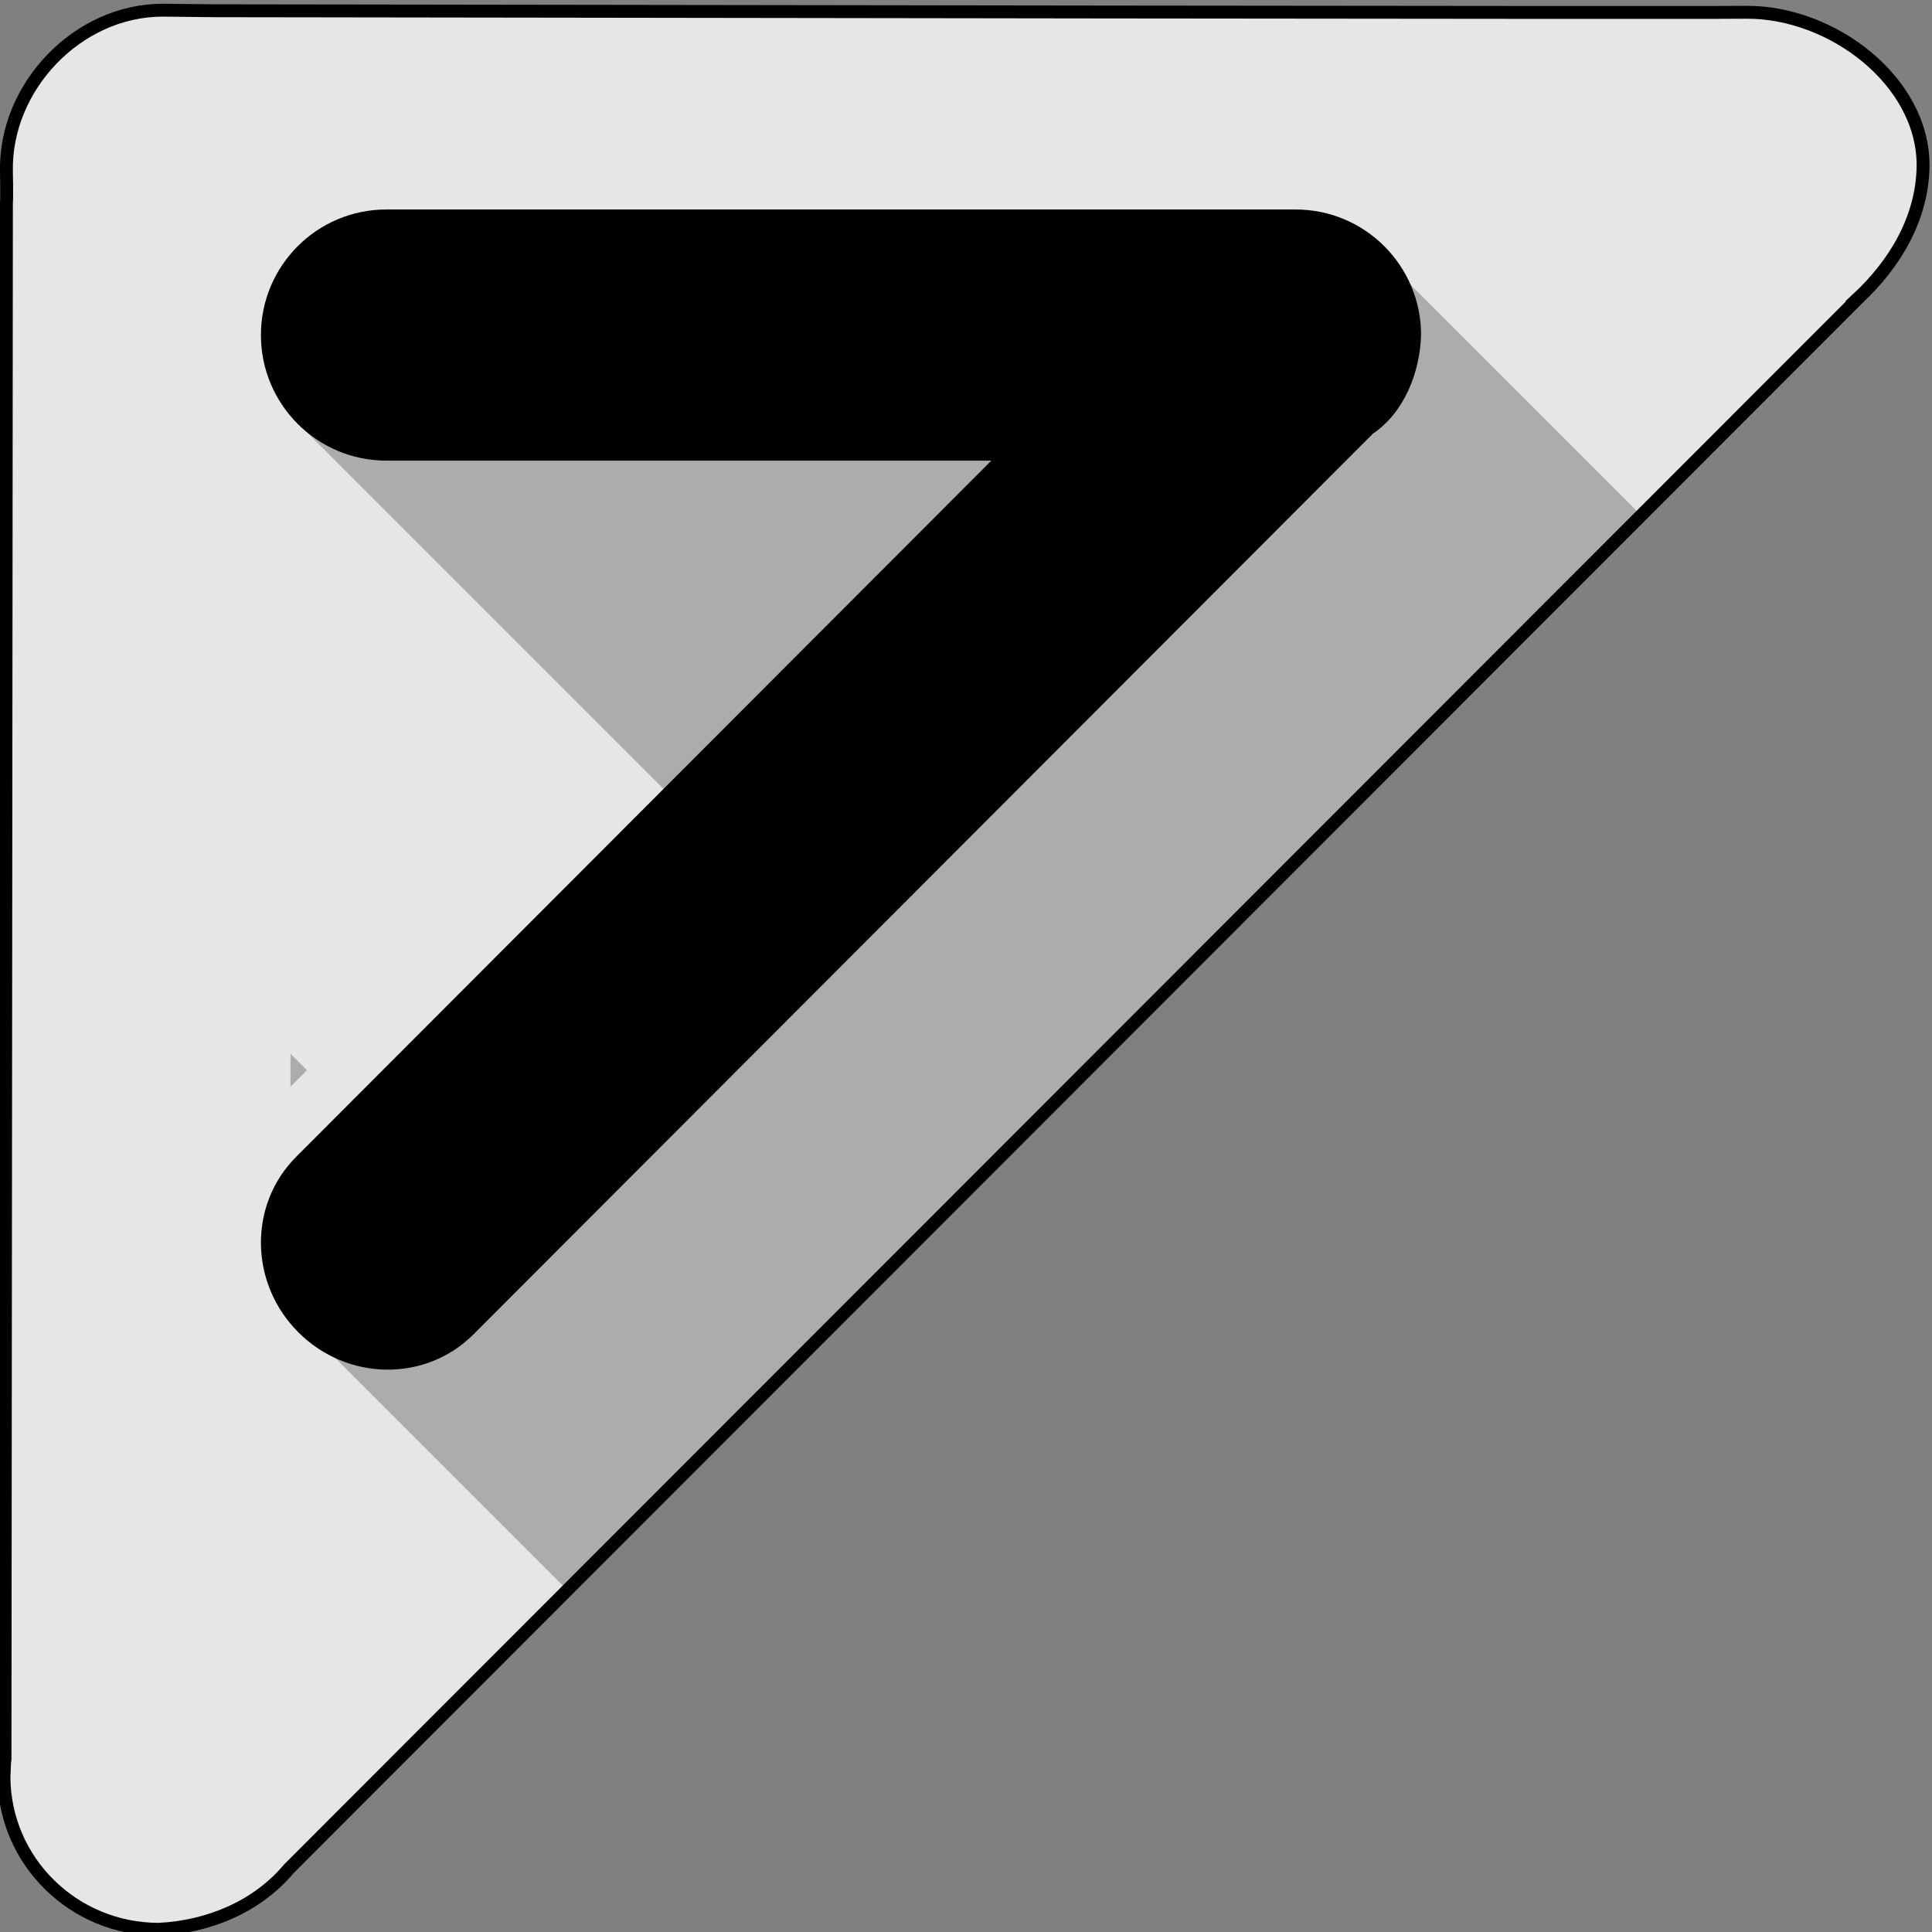 <?xml version="1.0" encoding="UTF-8"?>
<!DOCTYPE svg PUBLIC "-//W3C//DTD SVG 1.1//EN" "http://www.w3.org/Graphics/SVG/1.1/DTD/svg11.dtd">
<svg version="1.1" xmlns="http://www.w3.org/2000/svg" xmlns:xlink="http://www.w3.org/1999/xlink" x="0" y="0" width="300" height="300" viewBox="0, 0, 300, 300">
  <rect x="0" y="0" width="300" height="300" fill="#808080" stroke="none"/>
  <g id="Layer_1">
    <g>
      <path d="M25.282,1.581 L33.366,1.669 C273.027,2.036 268.268,1.923 271.176,1.906 C284.451,1.826 298.616,12.545 298.616,25.667 C298.551,33.893 294.193,41.033 288.466,46.363 L288.48,46.368 L44.863,290.172 C39.888,296.107 32.359,299.197 24.653,299.581 C11.377,299.581 0.616,288.944 0.616,275.822 C0.704,274.934 0.631,274.031 0.778,273.149 L0.999,31.576 C1.027,31.467 1.07,29.973 0.999,26.629 C0.723,13.51 12.007,1.581 25.283,1.581 L25.282,1.581 z" fill="#FFFFFF" fill-opacity="0.8"/>
      <path d="M25.282,1.581 L33.366,1.669 C273.027,2.036 268.268,1.923 271.176,1.906 C284.451,1.826 298.616,12.545 298.616,25.667 C298.551,33.893 294.193,41.033 288.466,46.363 L288.48,46.368 L44.863,290.172 C39.888,296.107 32.359,299.197 24.653,299.581 C11.377,299.581 0.616,288.944 0.616,275.822 C0.704,274.934 0.631,274.031 0.778,273.149 L0.999,31.576 C1.027,31.467 1.07,29.973 0.999,26.629 C0.723,13.51 12.007,1.581 25.283,1.581 L25.282,1.581 z" fill-opacity="0" stroke="#000000" stroke-width="2"/>
    </g>
    <path d="M32.899,1.845 C33.04,1.845 33.04,1.845 33.04,1.845 C33.04,1.845 32.758,1.845 32.899,1.845 z" fill="#000000"/>
    <path d="M33.04,1.845 C33.04,1.845 33.04,1.845 33.04,1.845 z" fill="#000000"/>
    <path d="M1.803,28.959 C1.803,28.959 1.803,28.959 1.803,28.959 C1.803,28.959 1.803,28.924 1.803,28.959 z" fill="#000000"/>
  </g>
  <g id="Layer_3">
    <path d="M75.718,34.219 L107.291,65.792 L132.95,40.134 L173.616,80.801 L214.616,39.801 L254.817,80.002 L88.002,246.817 L47.801,206.616 L117.476,136.941 L45.236,64.701 L75.718,34.219 z" fill="#000000" fill-opacity="0.25"/>
    <path d="M45.104,163.621 L47.667,166.185 L45.104,168.748 L45.104,163.621 z" fill="#000000" fill-opacity="0.25"/>
  </g>
  <g id="Layer_2">
    <path d="M201.196,32.53 C211.949,32.53 220.665,41.259 220.665,52.027 C220.483,57.758 218.116,64.005 213.18,67.343 L73.519,207.202 C66.099,214.633 53.92,214.484 46.317,206.87 C38.714,199.256 38.566,187.06 45.986,179.63 L153.938,71.524 L59.986,71.524 C49.233,71.524 40.516,62.795 40.516,52.027 C40.516,41.259 49.233,32.53 59.986,32.53 L201.196,32.53 z" fill="#000000"/>
  </g>
</svg>
